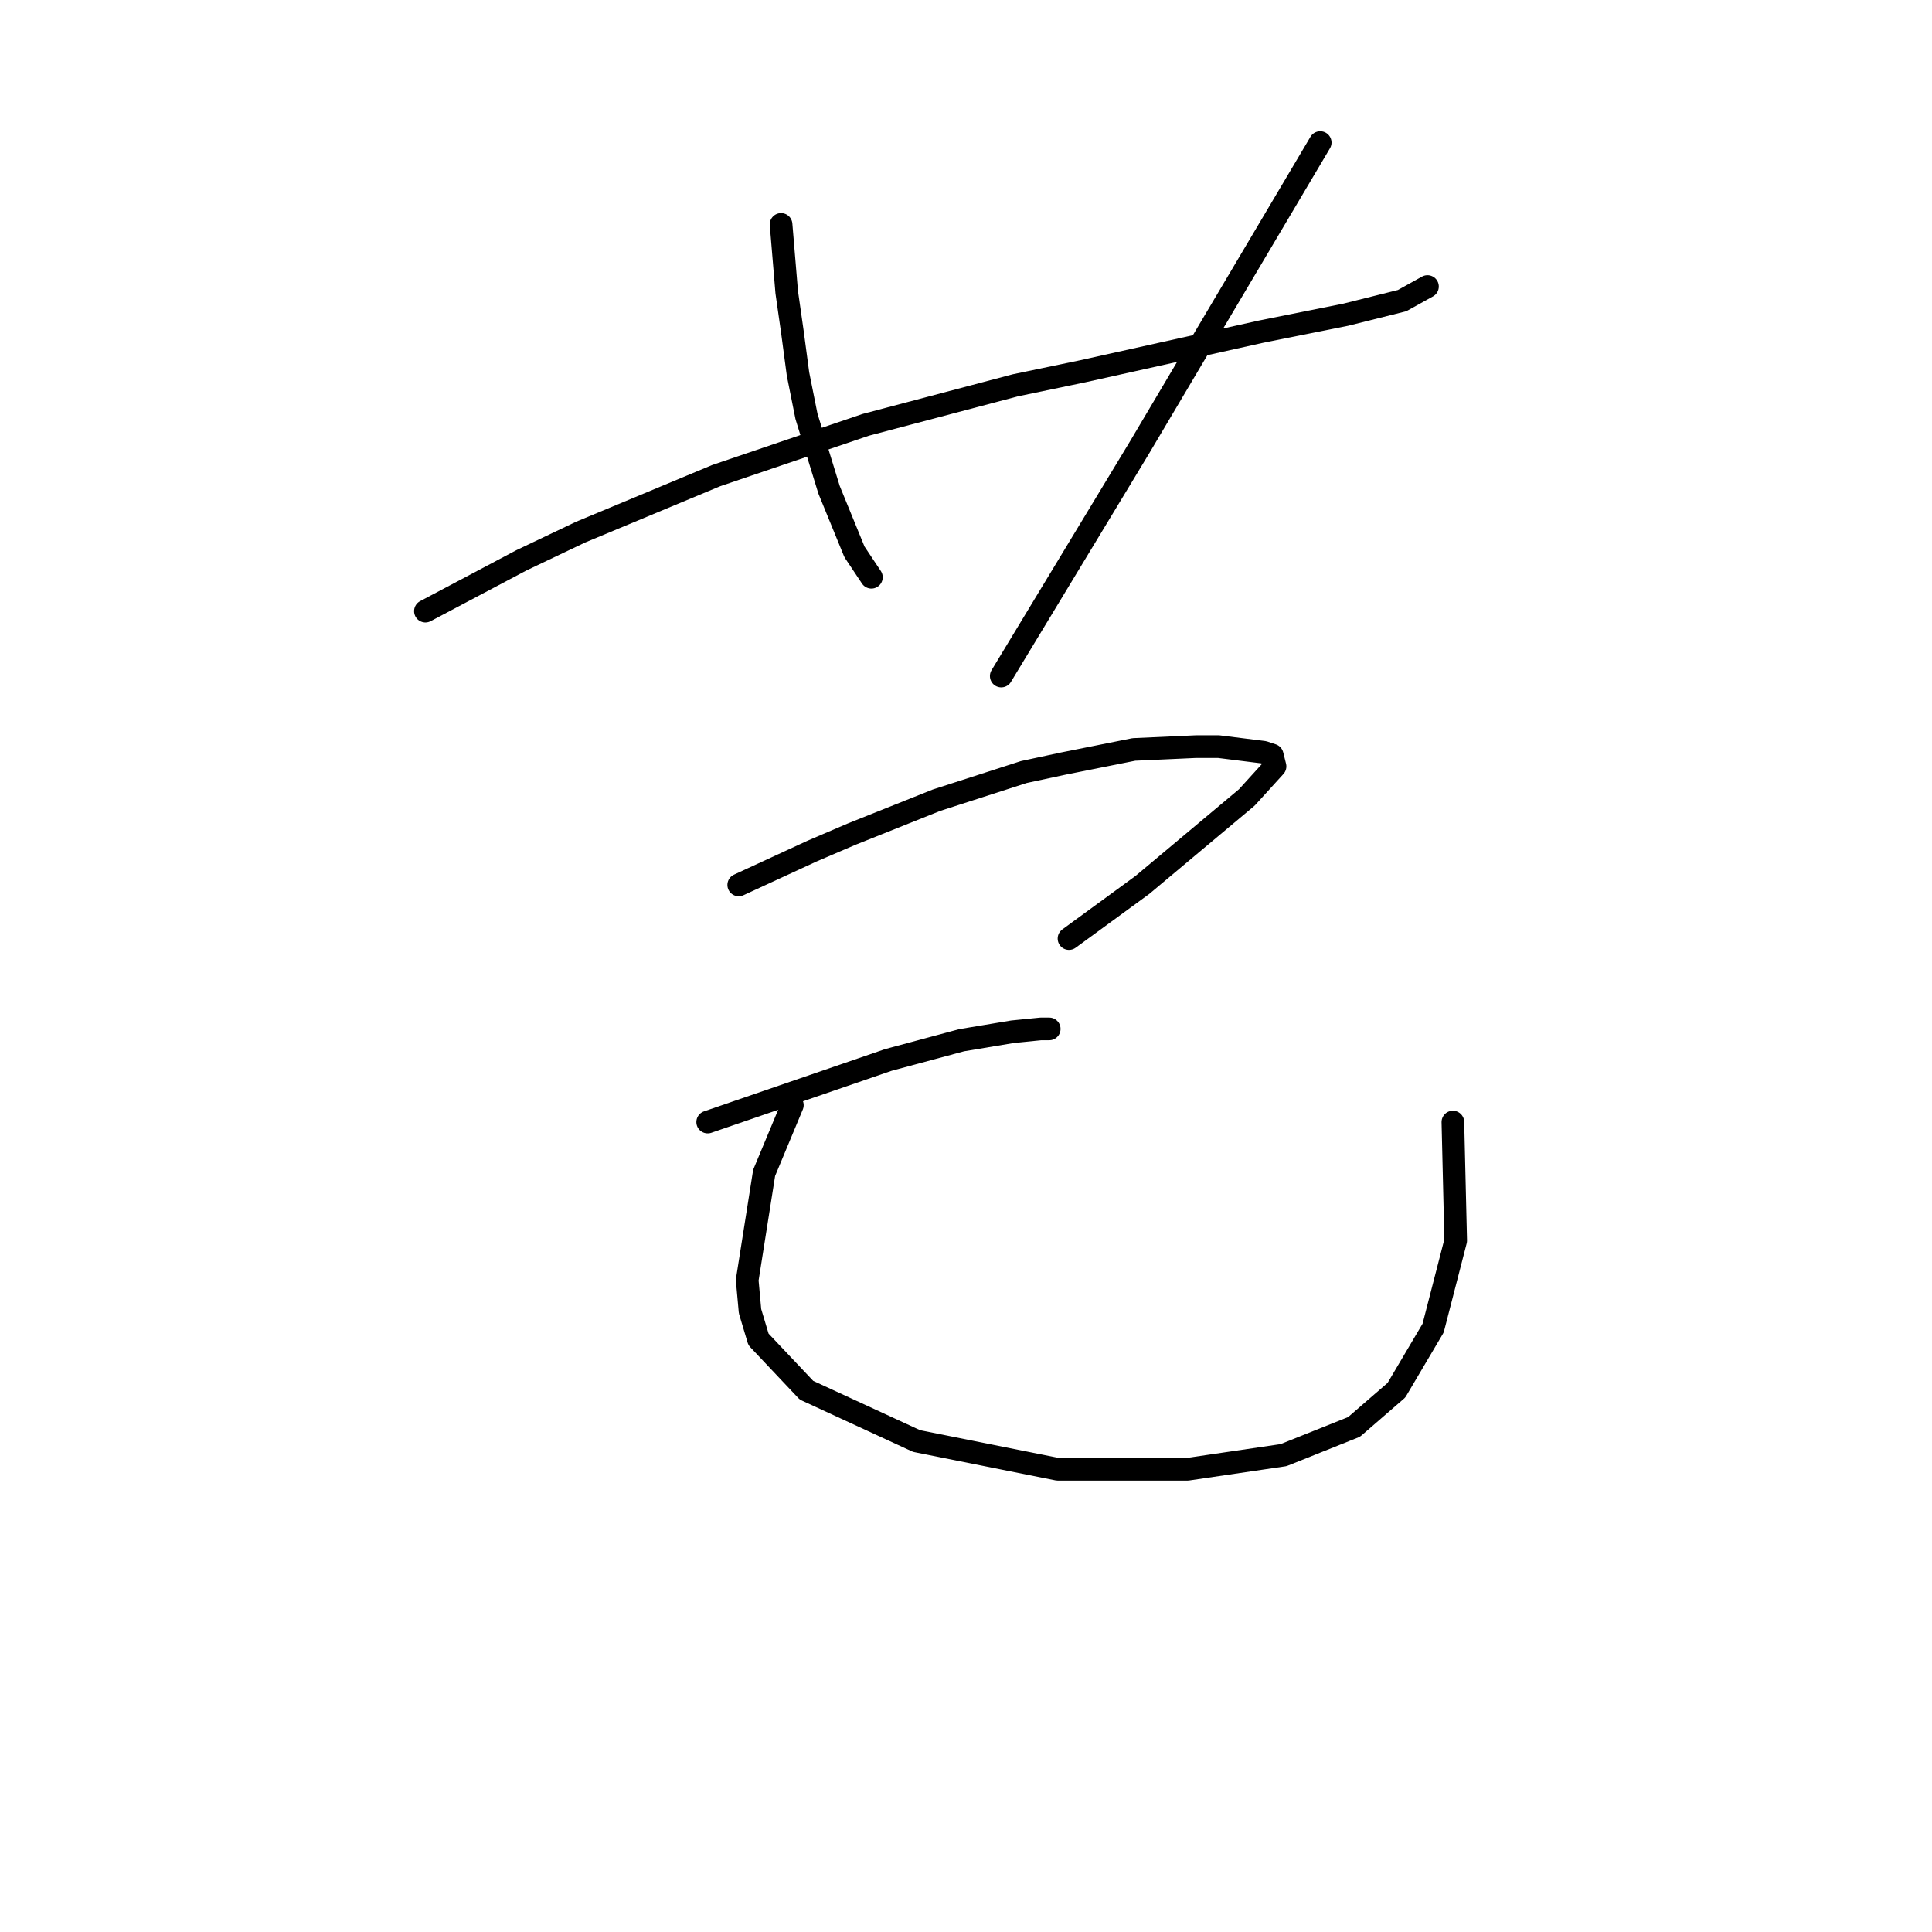 <?xml version="1.0" standalone="no"?>
    <svg width="256" height="256" xmlns="http://www.w3.org/2000/svg" version="1.1">
    <polyline stroke="black" stroke-width="3" stroke-linecap="round" fill="transparent" stroke-linejoin="round" points="56.368 80.979 62.727 77.612 69.085 74.246 76.94 70.506 94.893 63.025 114.717 56.293 134.541 51.056 143.517 49.186 167.081 43.95 178.302 41.705 185.783 39.835 189.149 37.965 189.149 37.965 " />
        <polyline stroke="black" stroke-width="3" stroke-linecap="round" fill="transparent" stroke-linejoin="round" points="103.496 29.736 103.87 34.225 104.244 38.713 104.992 43.95 105.74 49.56 106.862 55.17 109.854 64.895 113.221 73.124 115.465 76.49 115.465 76.49 " />
        <polyline stroke="black" stroke-width="3" stroke-linecap="round" fill="transparent" stroke-linejoin="round" points="174.936 18.889 162.967 39.087 150.998 59.285 132.67 89.581 132.67 89.581 " />
        <polyline stroke="black" stroke-width="3" stroke-linecap="round" fill="transparent" stroke-linejoin="round" points="97.885 117.26 102.748 115.015 107.61 112.771 112.847 110.527 124.068 106.039 135.663 102.298 140.899 101.176 150.25 99.306 158.479 98.932 161.471 98.932 167.455 99.68 168.577 100.054 168.951 101.55 165.211 105.665 151.372 117.26 141.647 124.366 141.647 124.366 " />
        <polyline stroke="black" stroke-width="3" stroke-linecap="round" fill="transparent" stroke-linejoin="round" points="93.771 148.678 105.74 144.564 117.709 140.449 127.434 137.831 134.167 136.709 137.907 136.335 139.029 136.335 139.029 136.335 " />
        <polyline stroke="black" stroke-width="3" stroke-linecap="round" fill="transparent" stroke-linejoin="round" points="104.992 146.434 103.122 150.922 101.252 155.411 99.008 169.624 99.382 173.738 100.504 177.478 106.862 184.211 121.449 190.944 140.151 194.684 157.356 194.684 170.073 192.814 179.424 189.073 185.035 184.211 189.897 175.982 192.889 164.387 192.515 148.678 192.515 148.678 " />
        </svg>